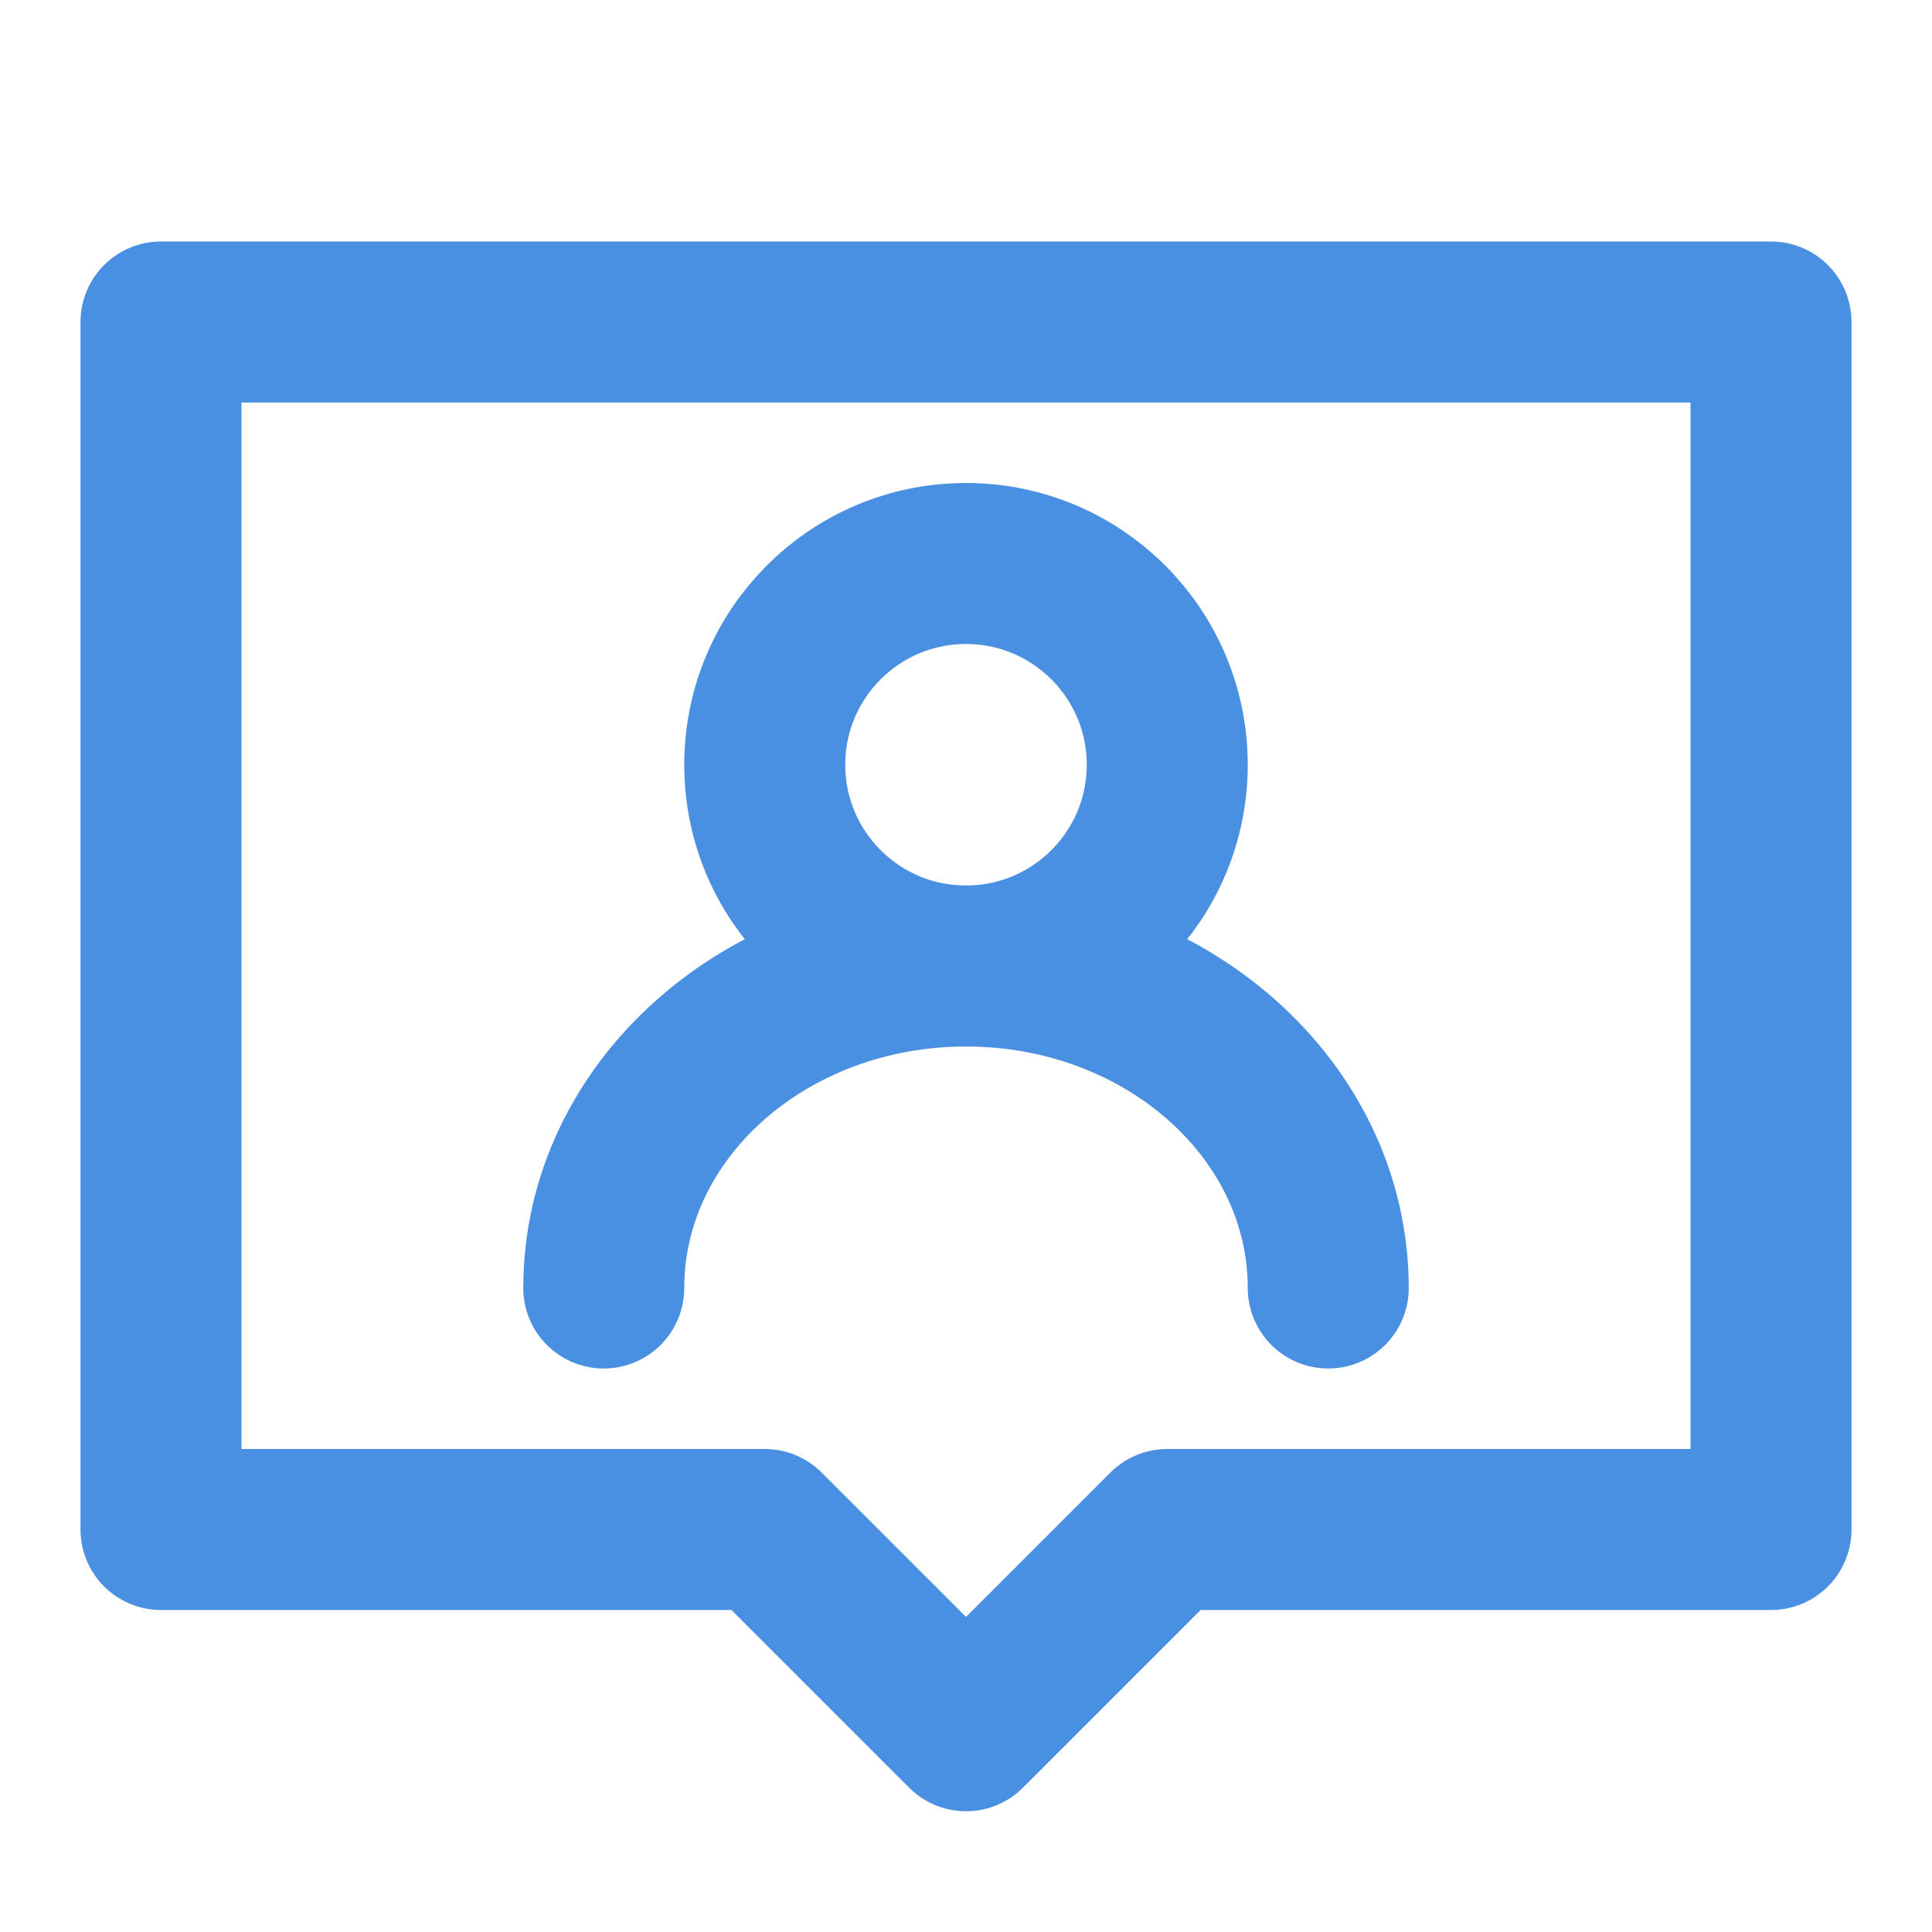 <?xml version="1.0" encoding="UTF-8"?><svg width="21" height="21" viewBox="0 0 48 48" fill="none" xmlns="http://www.w3.org/2000/svg"><path d="M44 8H4V38H19L24 43L29 38H44V8Z" stroke="#4a90e2" stroke-width="4" stroke-linecap="round" stroke-linejoin="round"/><circle cx="24" cy="19" r="5" fill="none" stroke="#4a90e2" stroke-width="4" stroke-linecap="round" stroke-linejoin="round"/><path d="M33 32C33 27.582 28.971 24 24 24C19.029 24 15 27.582 15 32" stroke="#4a90e2" stroke-width="4" stroke-linecap="round" stroke-linejoin="round"/></svg>